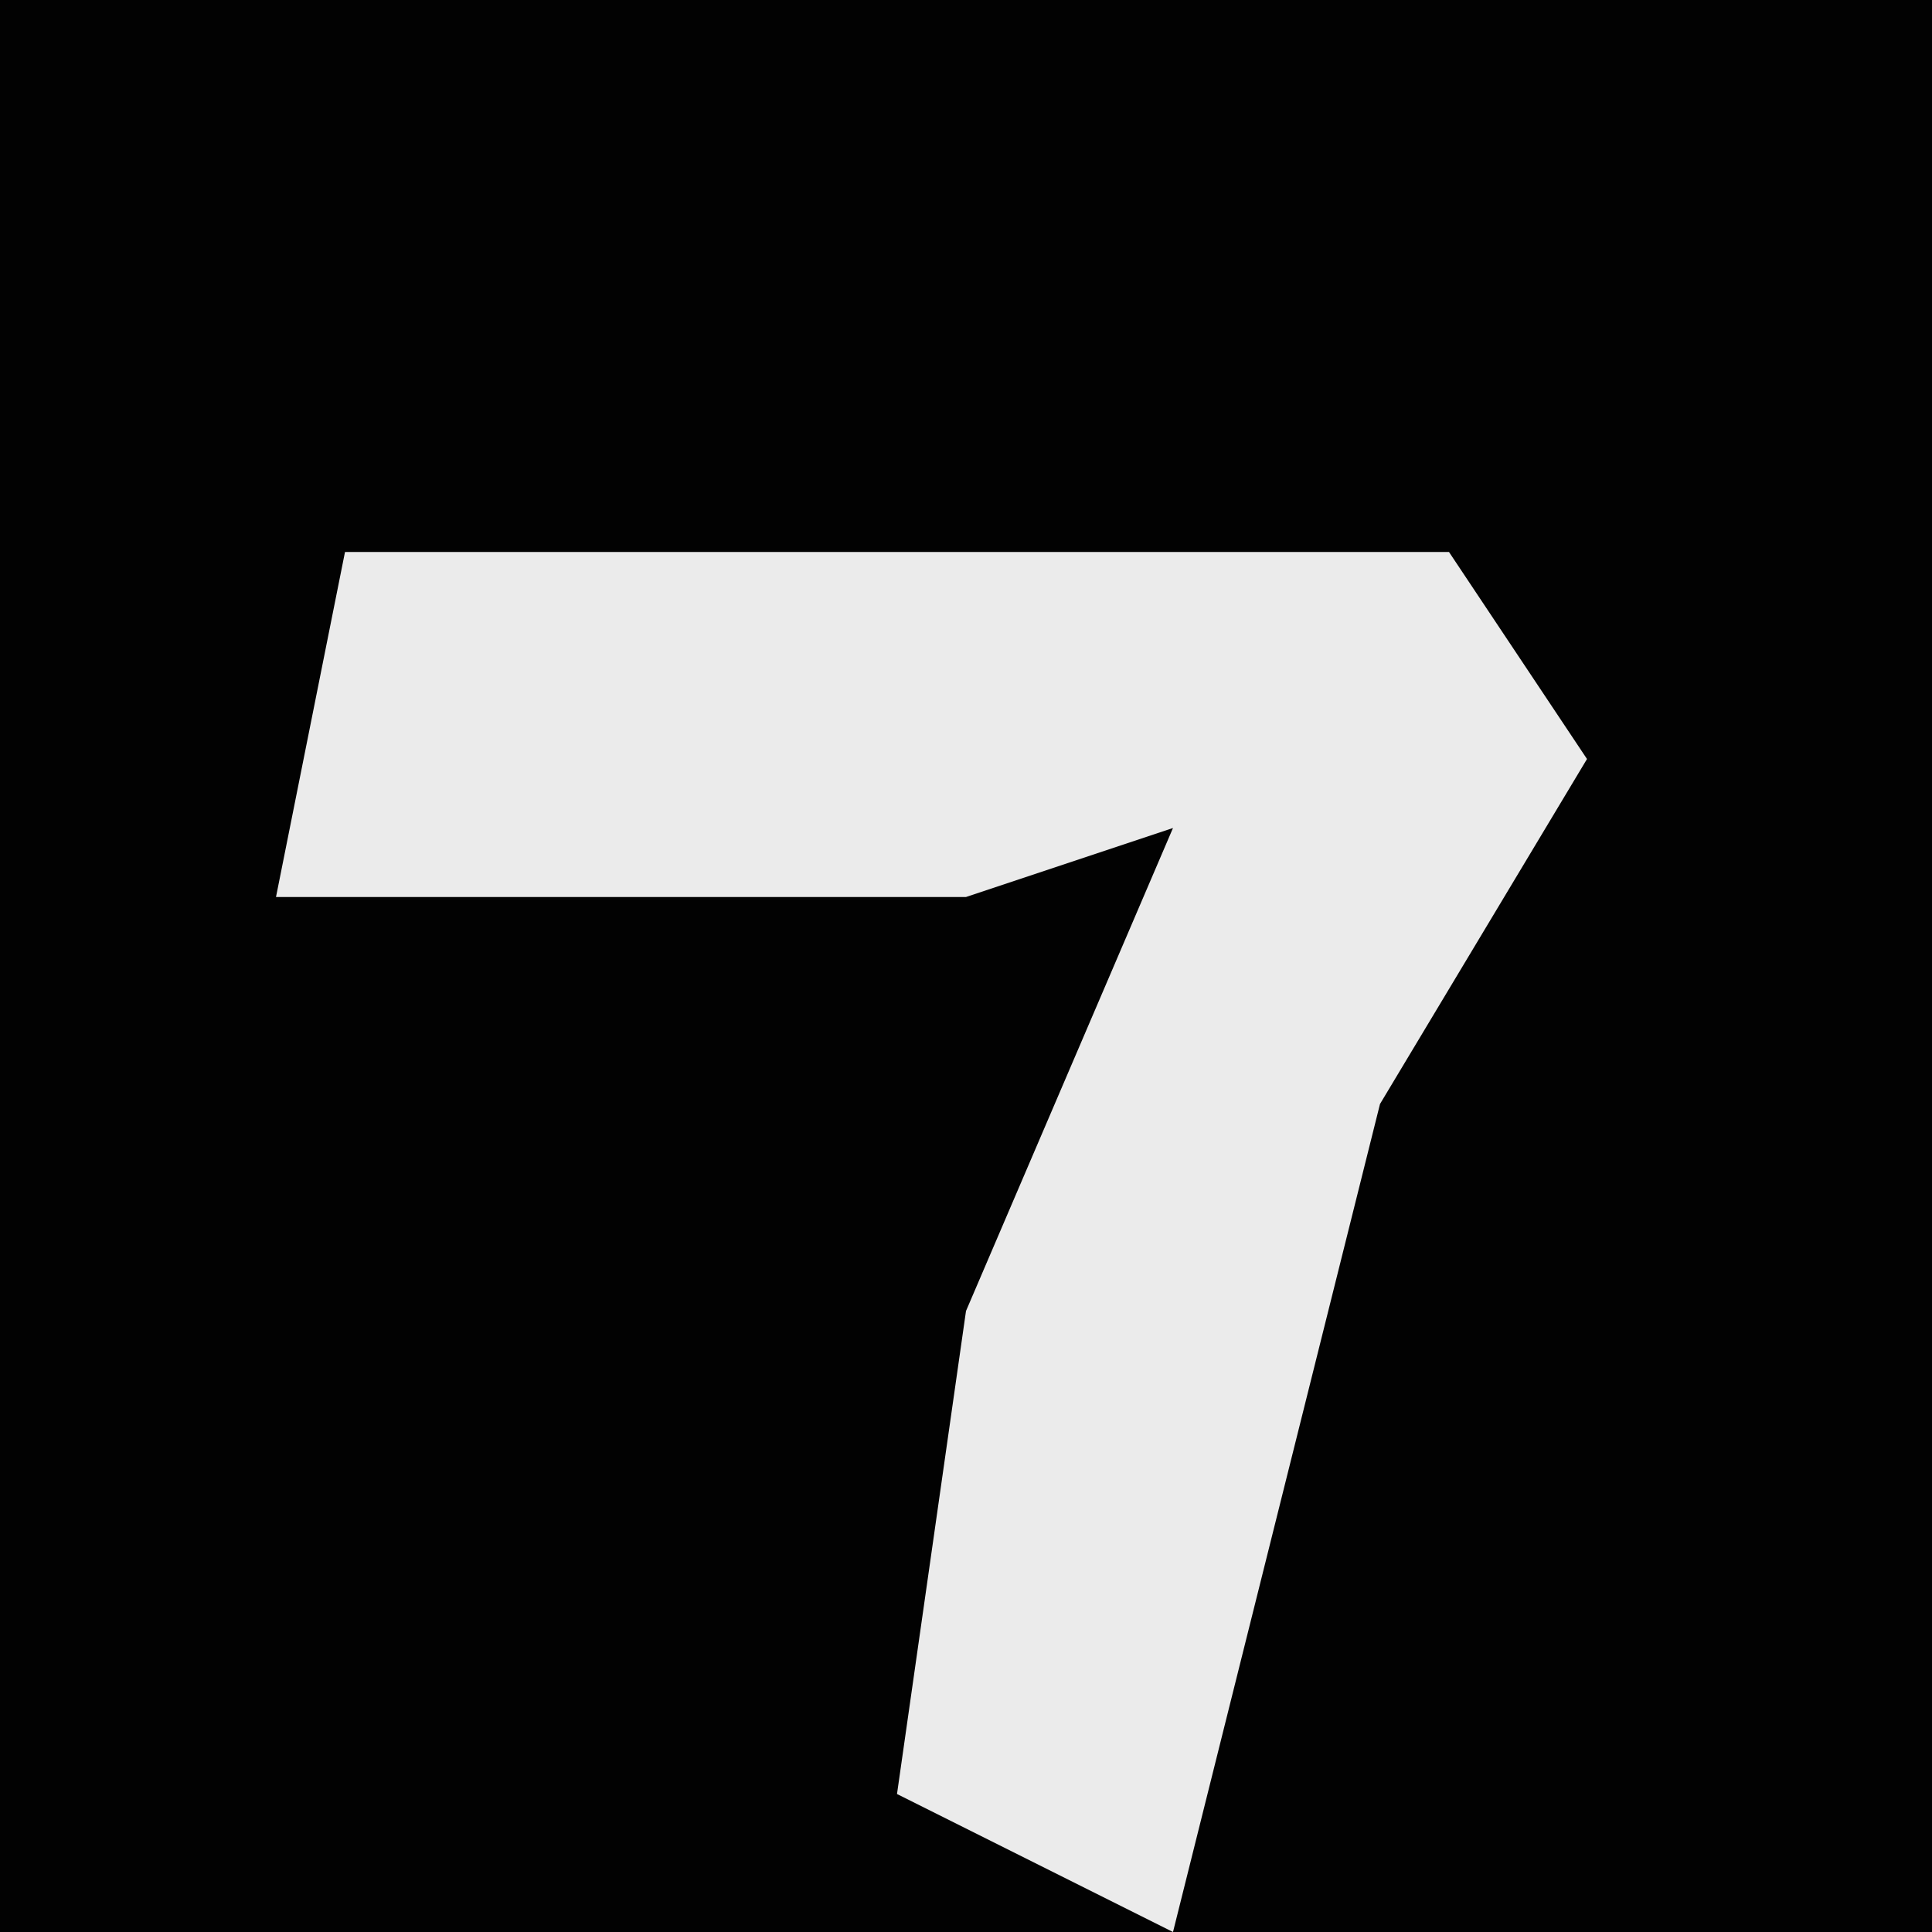 <?xml version="1.0" encoding="UTF-8"?>
<svg version="1.1" xmlns="http://www.w3.org/2000/svg" width="28" height="28">
<path d="M0,0 L28,0 L28,28 L0,28 Z " fill="#020202" transform="translate(0,0)"/>
<path d="M0,0 L16,0 L18,3 L15,8 L12,20 L8,18 L9,11 L12,4 L9,5 L-1,5 Z " fill="#EBEBEB" transform="translate(5,8)"/>
</svg>
